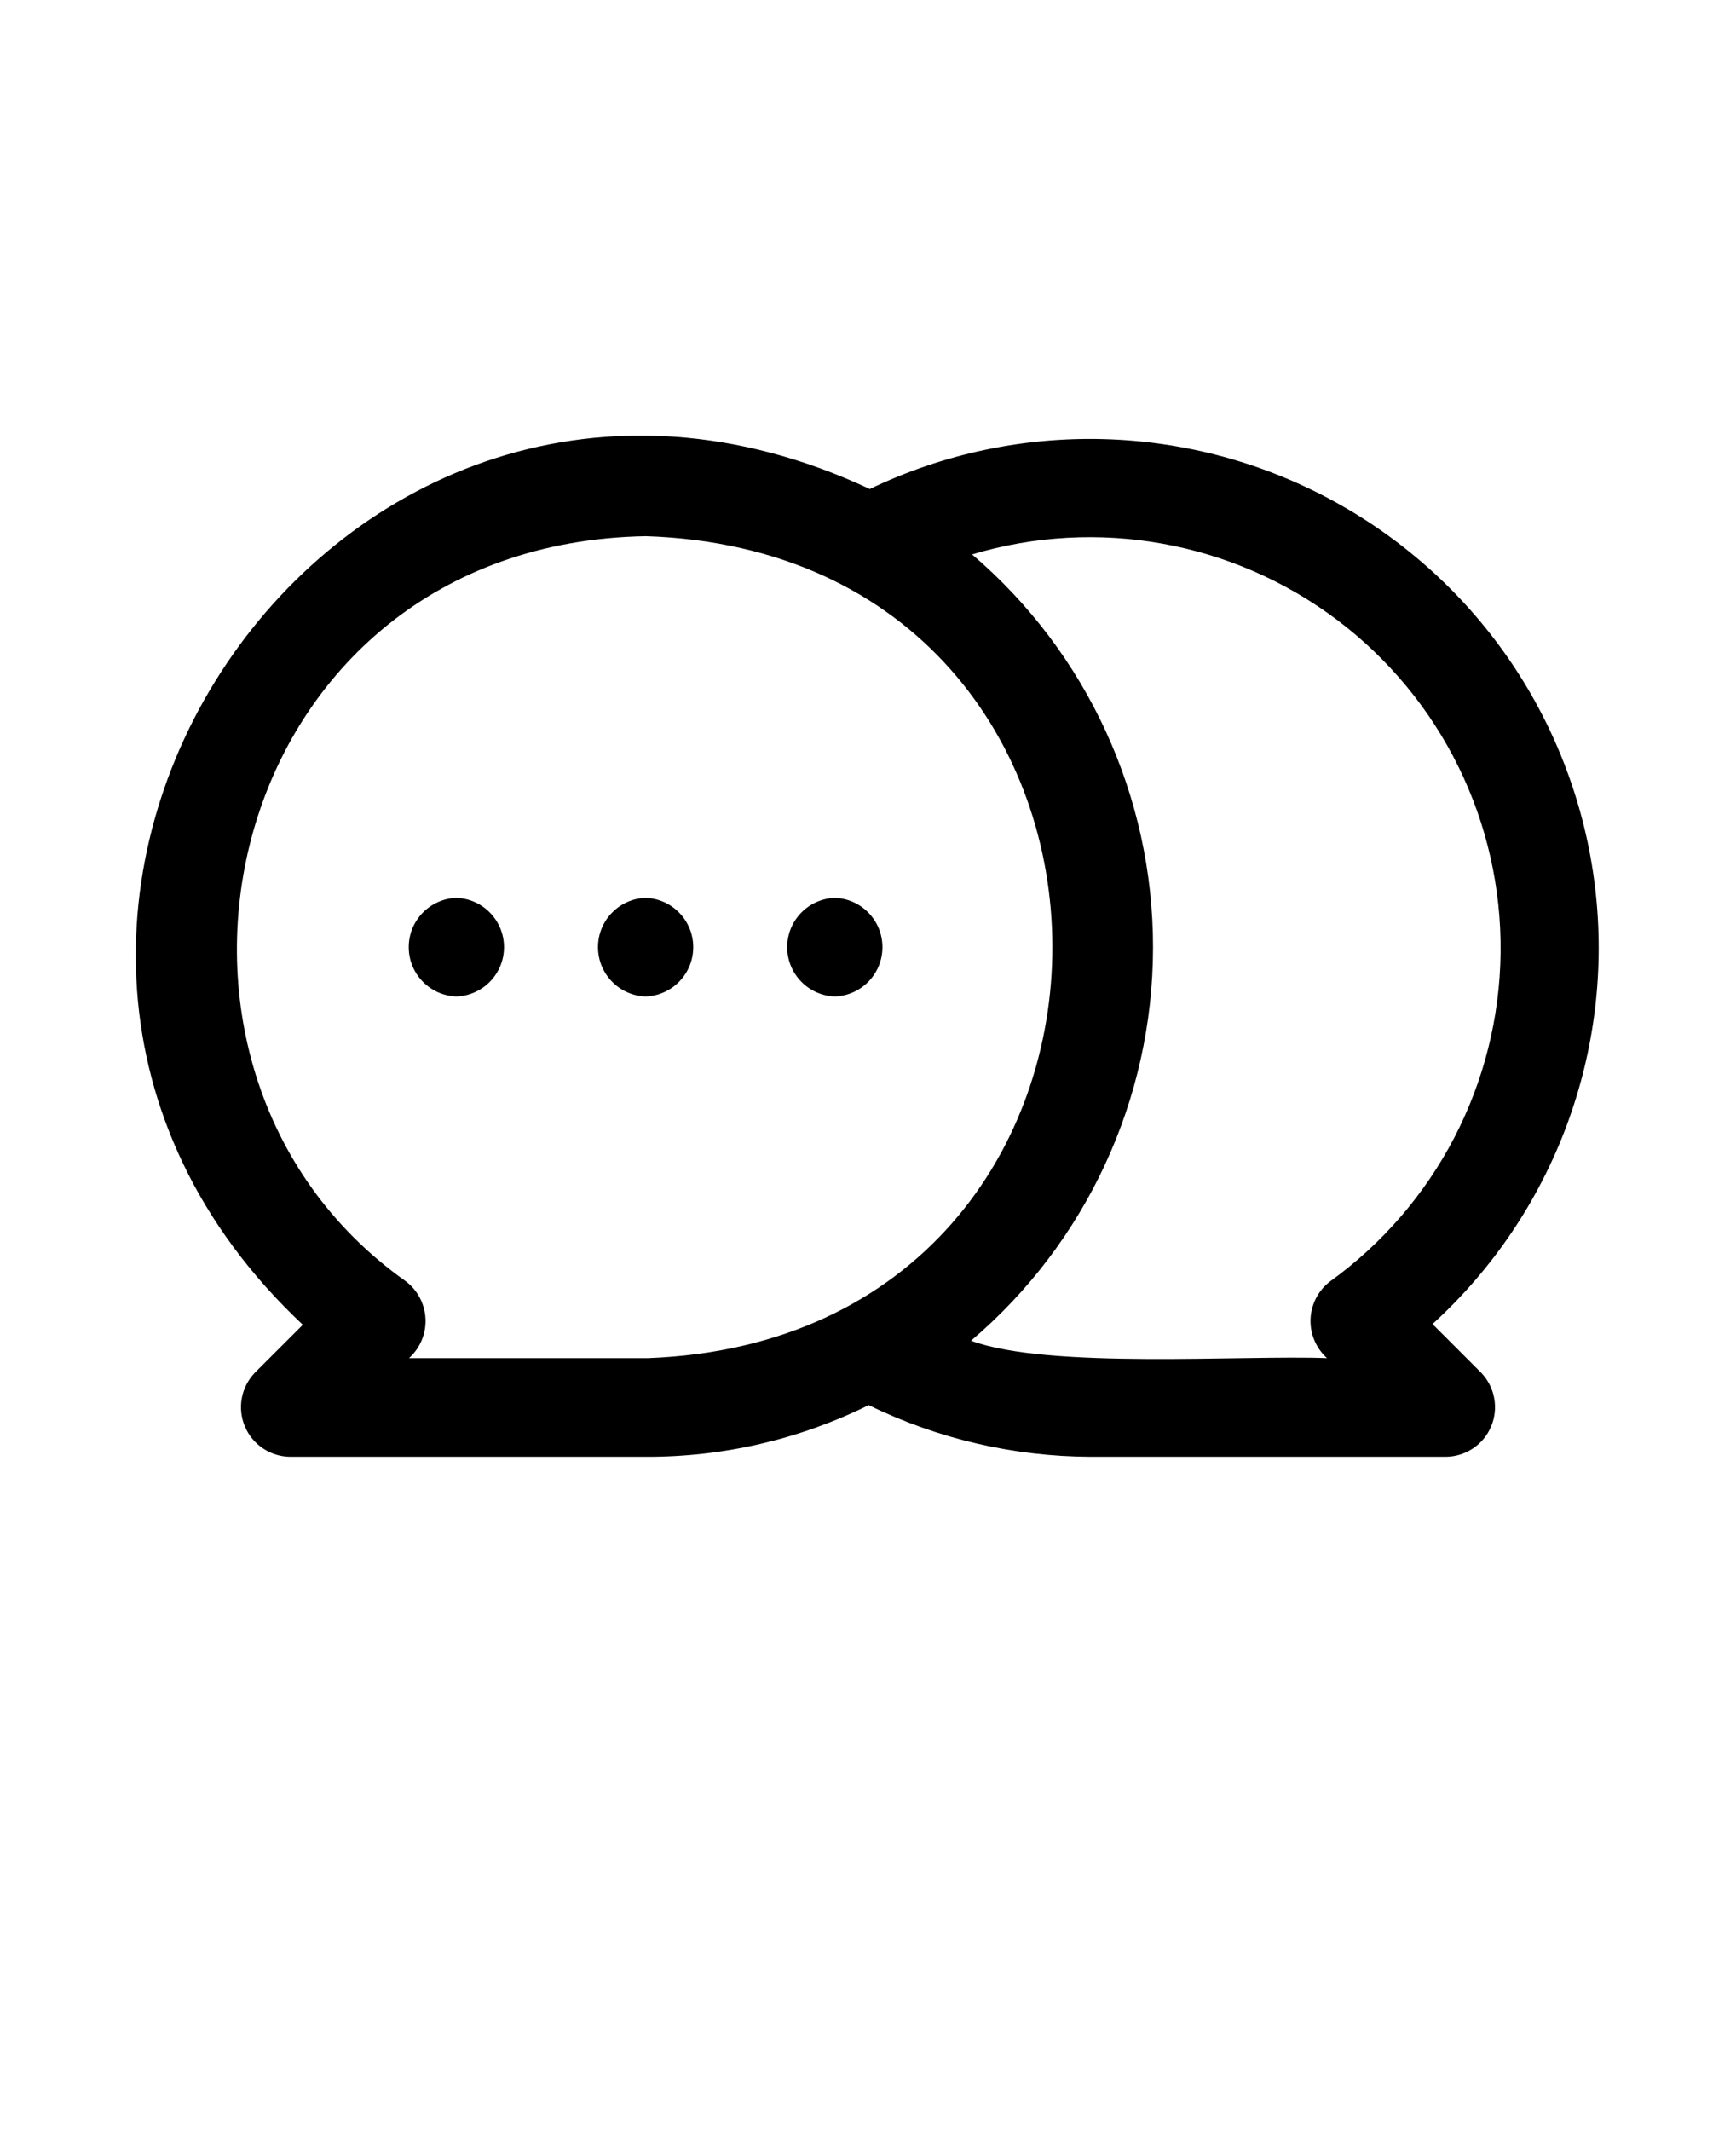 <svg xmlns="http://www.w3.org/2000/svg" version="1.1" viewBox="-5.0 -10.0 110.0 135.0">
 <path d="m85.77 73.875c7.691-7.008 11.531-17.297 10.305-27.629-1.227-10.336-7.367-19.441-16.484-24.453-9.117-5.016-20.098-5.316-29.477-0.816-33.848-15.844-62.844 27.668-35.926 52.945l-3.031 3.027c-0.871 0.902-1.129 2.234-0.648 3.394 0.48 1.16 1.605 1.922 2.859 1.941h22.523-0.004c4.91 0.023 9.758-1.098 14.156-3.273 4.375 2.137 9.18 3.254 14.051 3.273h22.539c1.254-0.02 2.379-0.781 2.859-1.941 0.48-1.16 0.223-2.492-0.648-3.394zm-49.703 2.16h-15.152c0.707-0.633 1.09-1.551 1.047-2.5-0.047-0.949-0.516-1.828-1.277-2.391-19.145-13.582-11.617-46.715 15.242-47.18 34.258 1.117 34.375 50.77 0.141 52.07zm43.18-4.836c-0.734 0.574-1.176 1.449-1.207 2.379-0.031 0.934 0.352 1.832 1.047 2.457-5.312-0.207-17.613 0.715-22.562-1.102 7.305-6.207 11.52-15.305 11.535-24.891 0.012-9.586-4.18-18.695-11.465-24.922 7.926-2.371 16.512-0.832 23.125 4.148 6.609 4.981 10.457 12.809 10.363 21.086-0.094 8.273-4.117 16.012-10.836 20.844zm-43.34-18.074c-1.684-0.059-3.016-1.441-3.016-3.125s1.332-3.066 3.016-3.125c1.684 0.059 3.019 1.441 3.019 3.125s-1.336 3.066-3.019 3.125zm11.988 0h0.004c-1.684-0.059-3.019-1.441-3.019-3.125s1.336-3.066 3.019-3.125c1.684 0.059 3.016 1.441 3.016 3.125s-1.332 3.066-3.016 3.125zm-23.977 0c-1.684-0.059-3.019-1.441-3.019-3.125s1.336-3.066 3.019-3.125c1.684 0.059 3.019 1.441 3.019 3.125s-1.336 3.066-3.019 3.125z"/></svg>